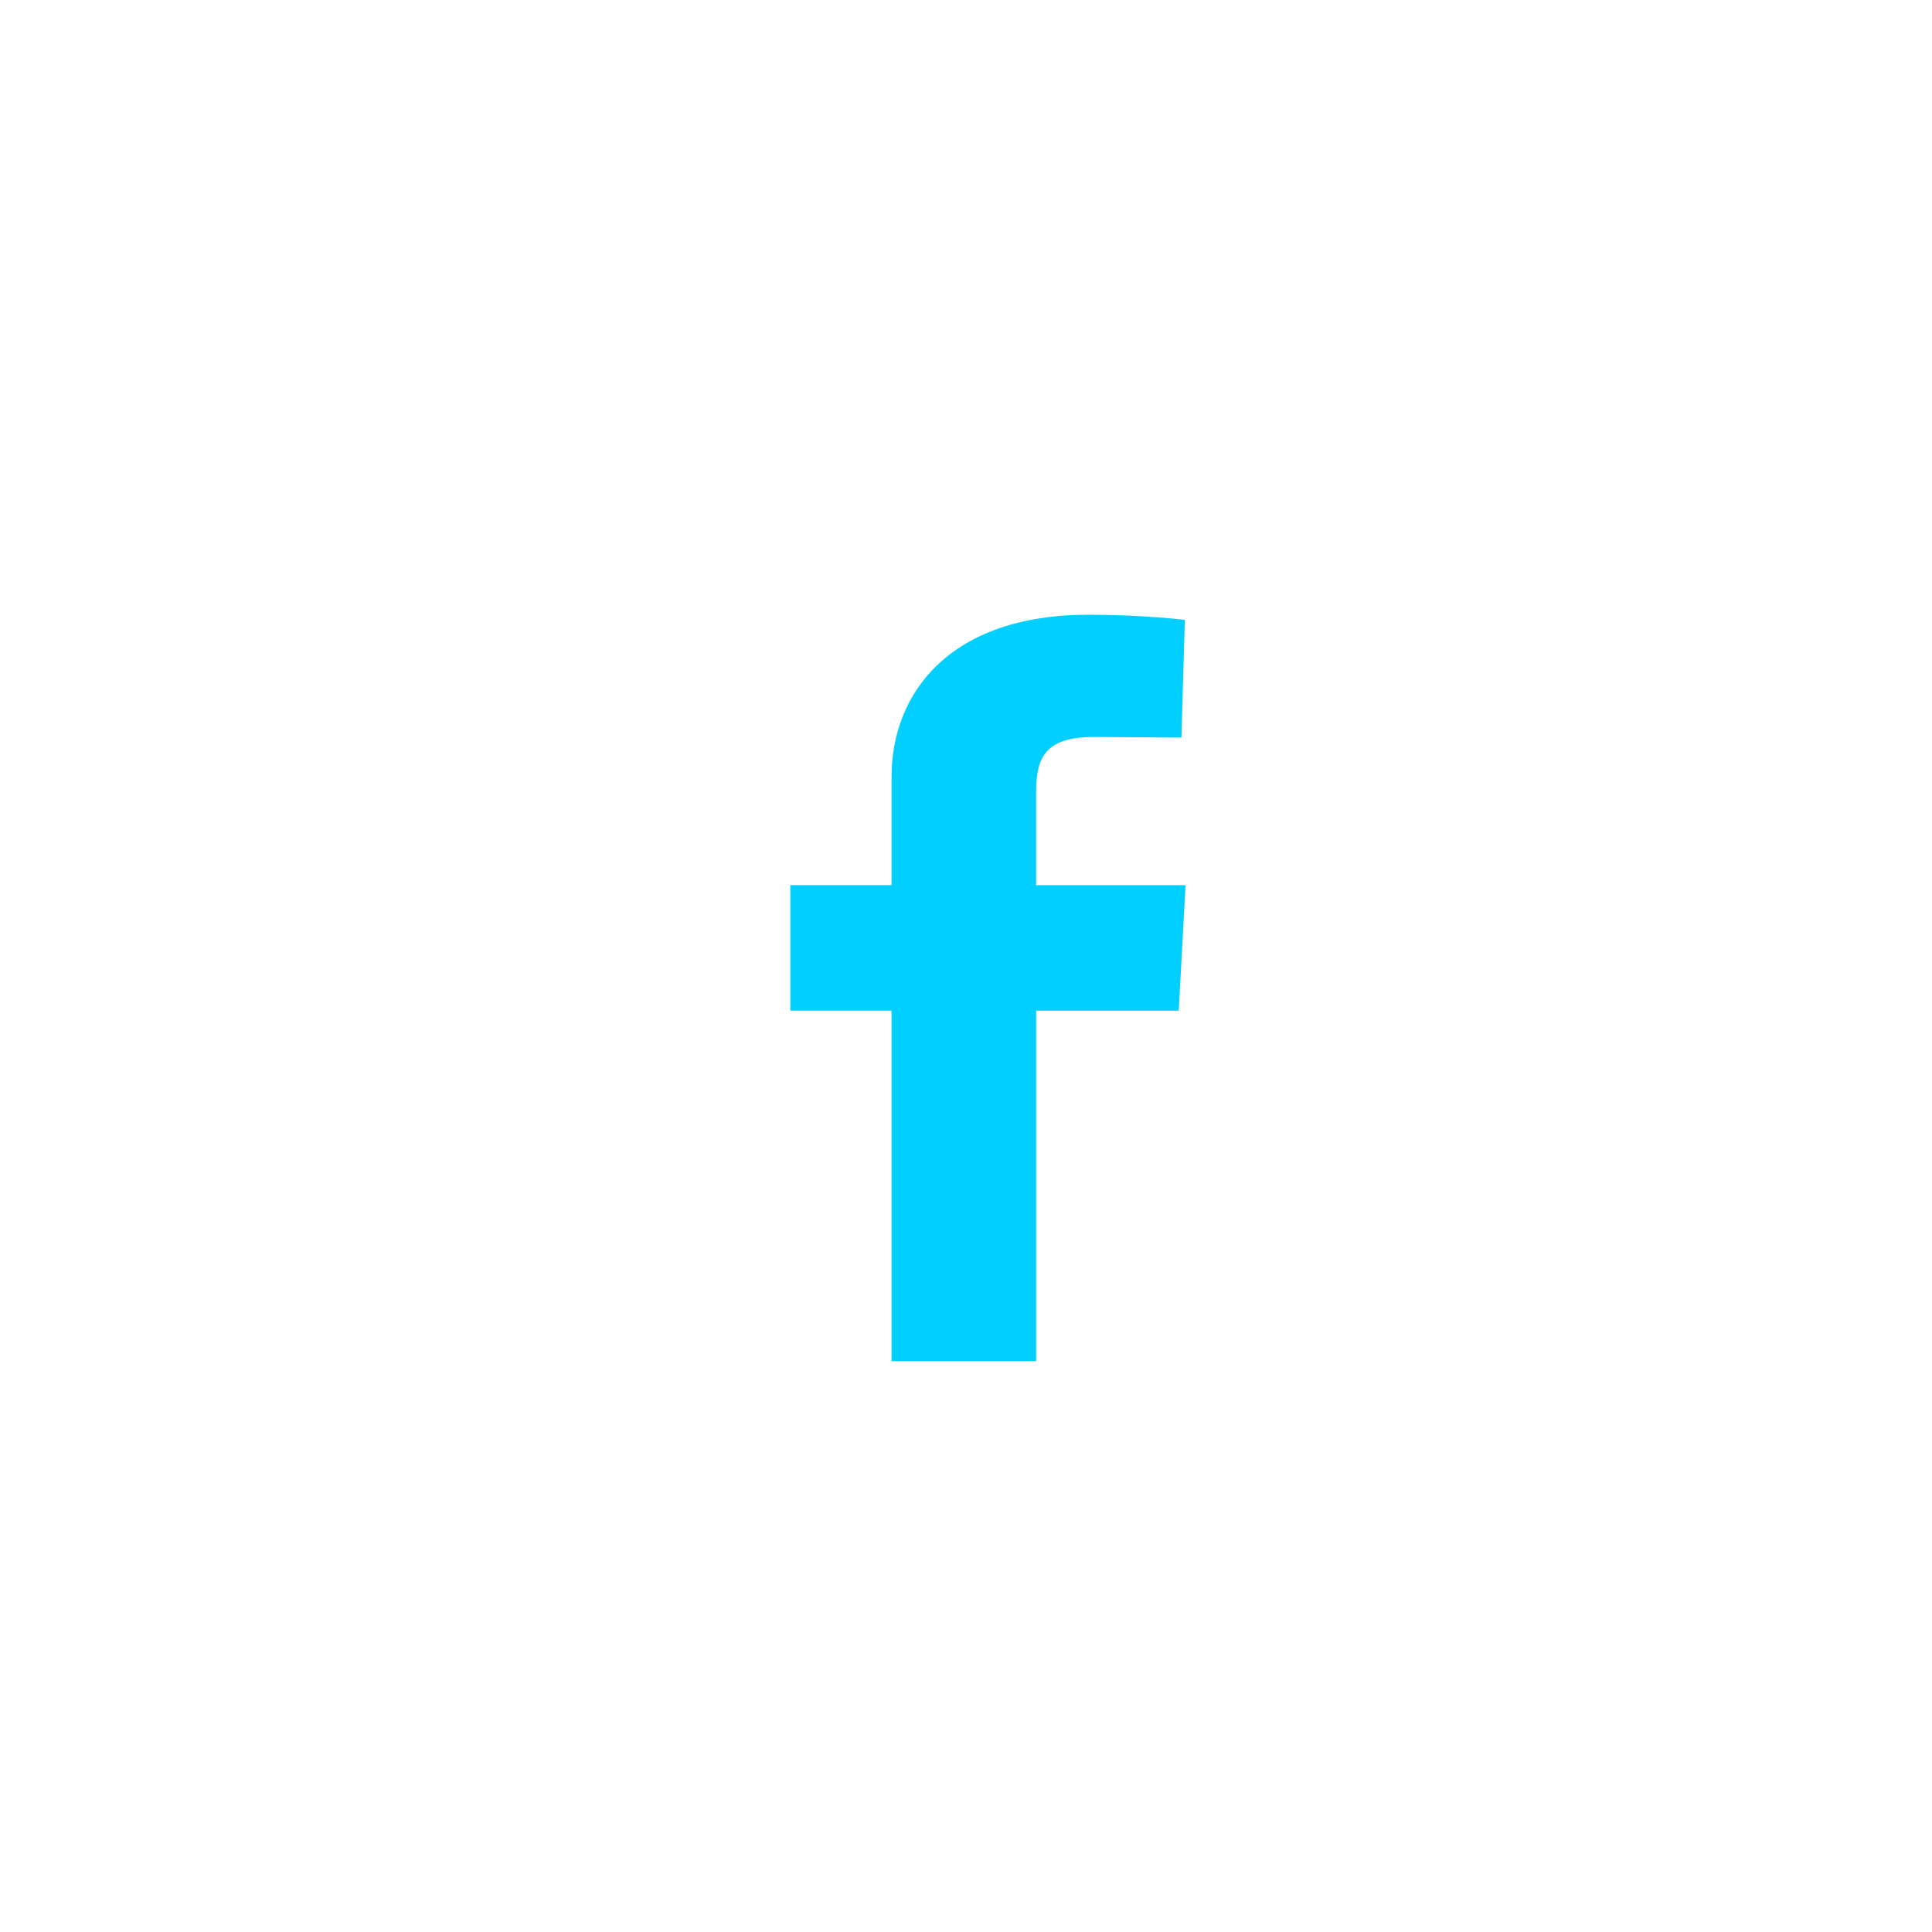 <svg xmlns="http://www.w3.org/2000/svg" width="44" height="44" viewBox="0 0 44 44">
  <path fill="#01CFFF" d="M20.304 31v-7.984H18v-2.858h2.304v-2.46c0-1.93 1.345-3.698 4.485-3.698 1.25 0 2.195.118 2.195.118l-.078 2.68-1.995-.014c-1.128 0-1.314.486-1.314 1.267v2.108H27l-.155 2.858h-3.247V31h-3.294" fill-rule="evenodd"/>
</svg>
